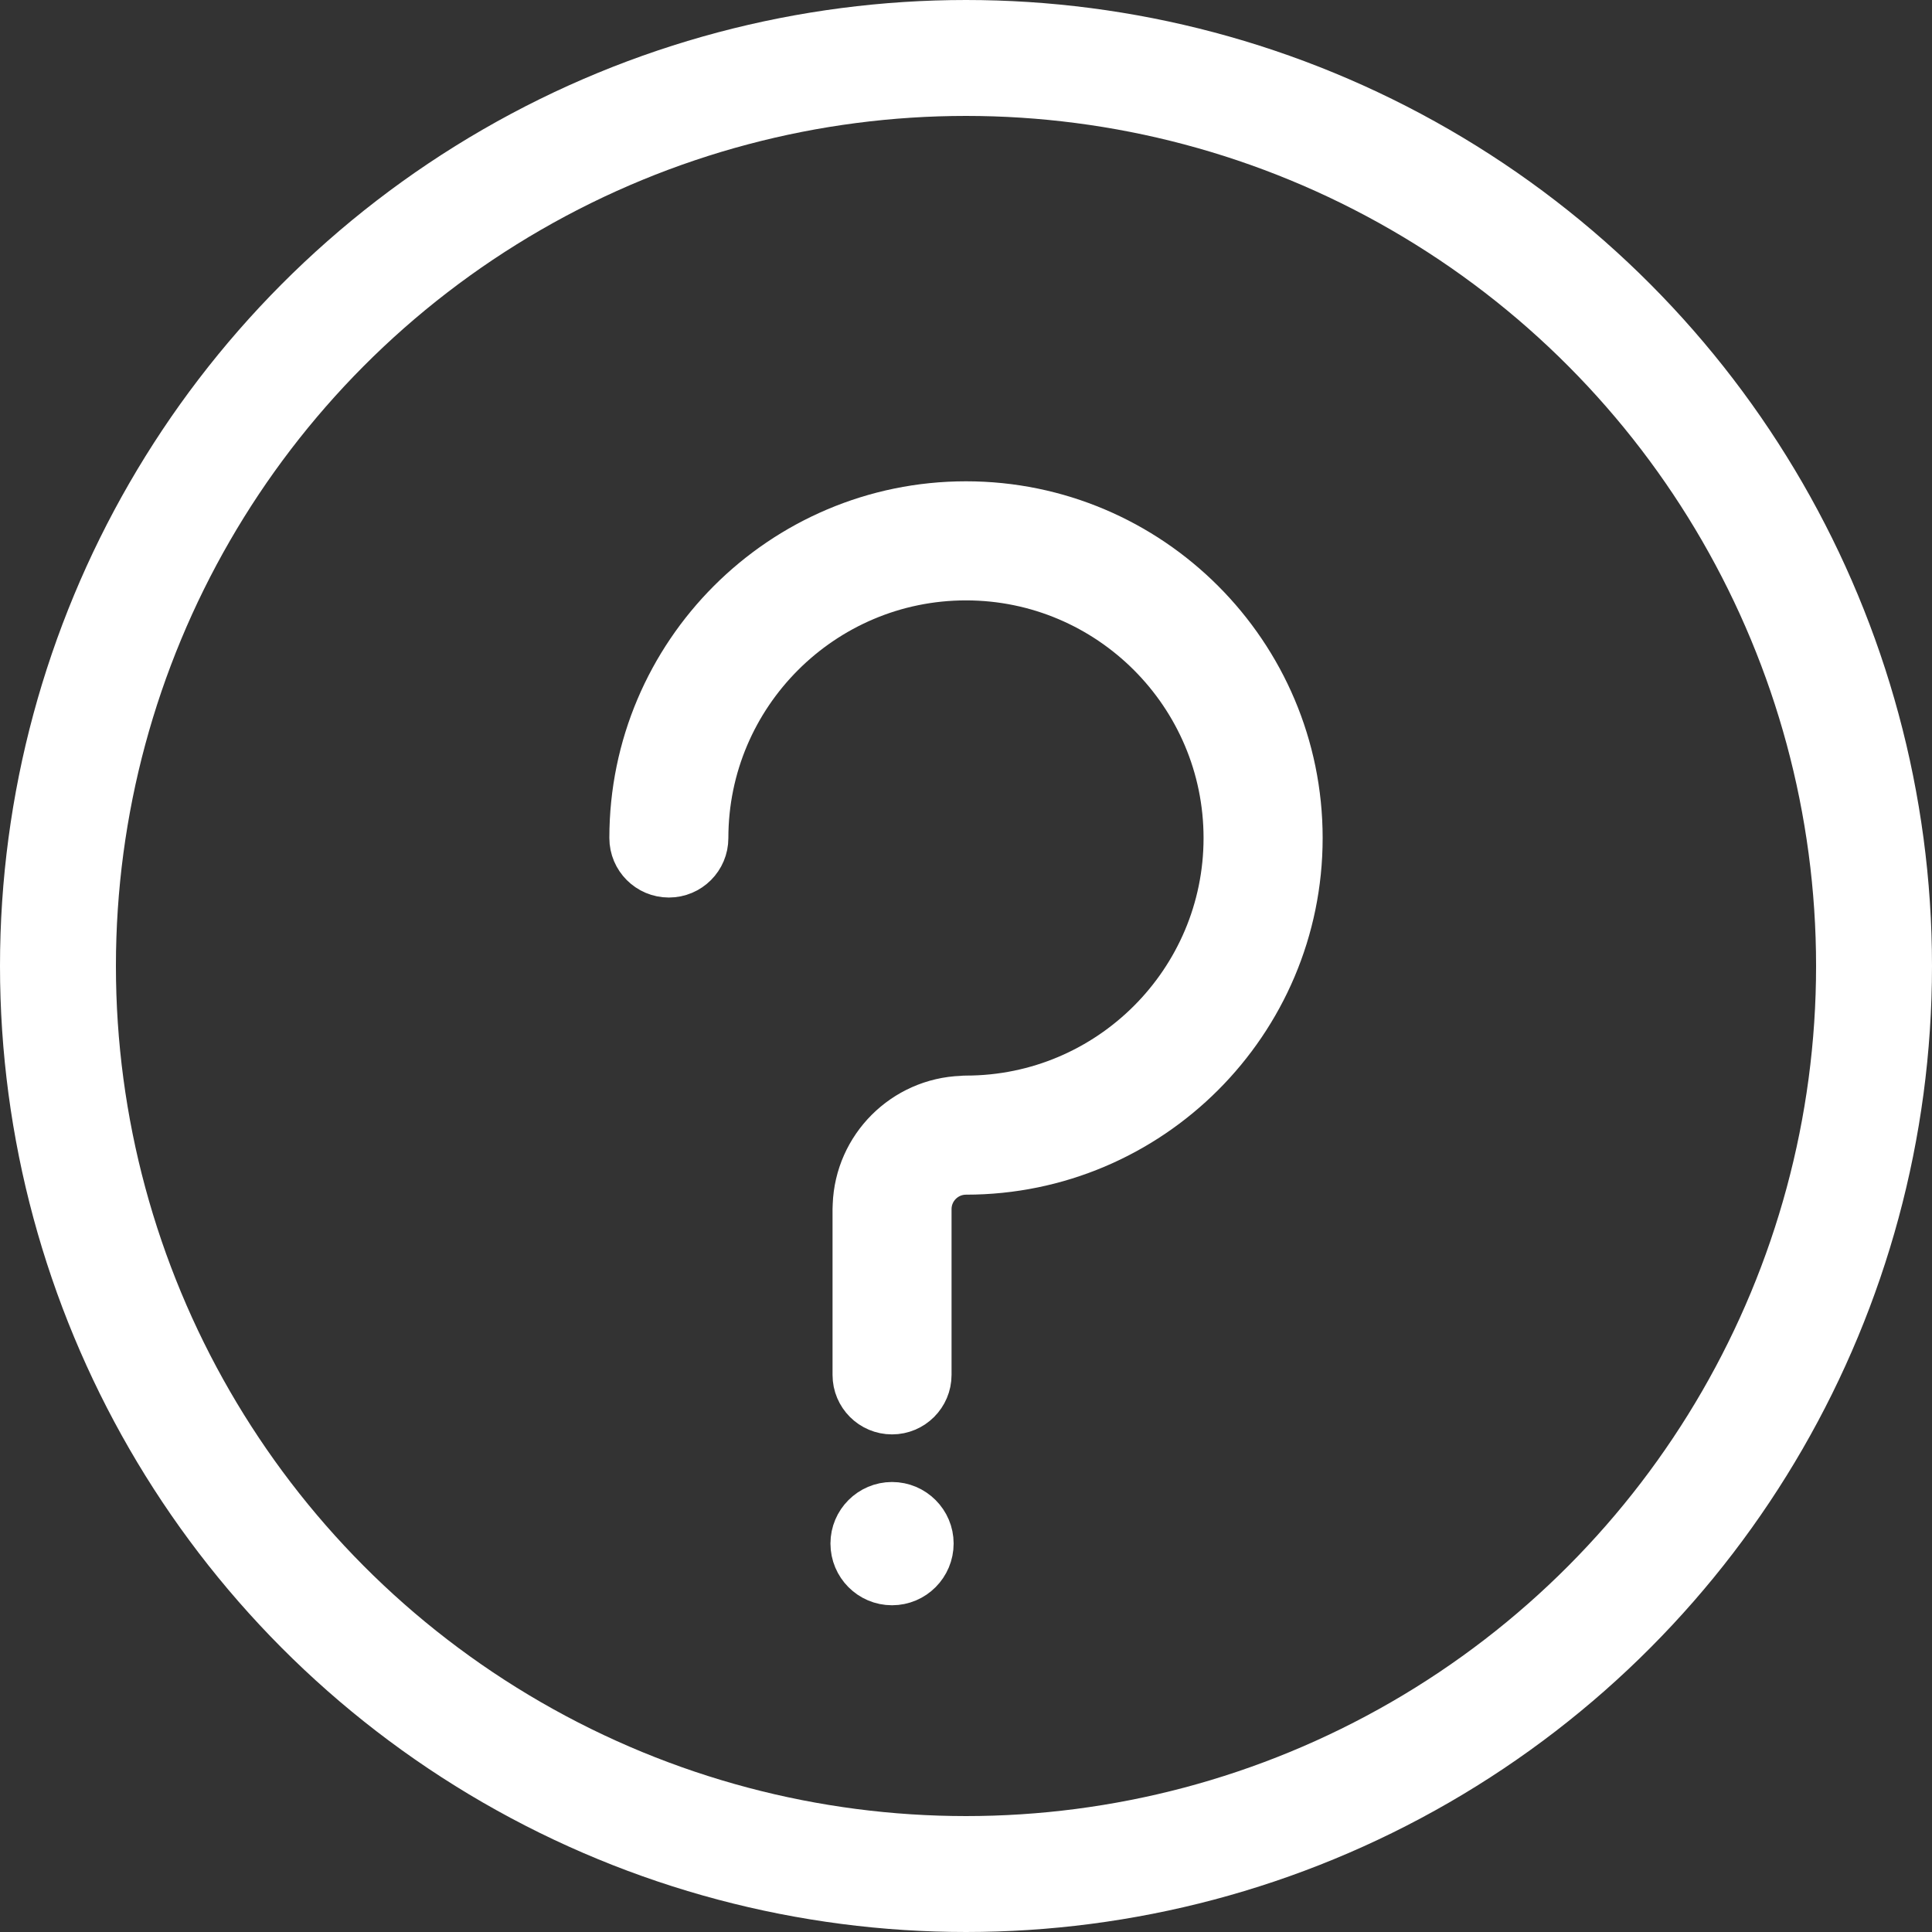 <svg width="25" height="25" viewBox="0 0 25 25" fill="none" xmlns="http://www.w3.org/2000/svg">
<rect x="0" y="0" width="25" height="25" fill="#333333" stroke="none"/>
<path d="M11.543 19.427C11.241 19.427 10.996 19.673 10.996 19.973C10.996 20.276 11.24 20.522 11.543 20.522C11.845 20.522 12.09 20.276 12.09 19.973C12.09 19.673 11.845 19.427 11.543 19.427Z" fill="white" stroke="white" stroke-width="0.5"/>
<path d="M12.5 6.478C10.093 6.478 8.135 8.437 8.135 10.844C8.135 11.131 8.368 11.364 8.655 11.364C8.943 11.364 9.175 11.131 9.175 10.844C9.175 9.01 10.667 7.519 12.5 7.519C14.333 7.519 15.824 9.01 15.824 10.844C15.824 12.677 14.333 14.168 12.5 14.168C12.482 14.168 12.464 14.169 12.447 14.171C11.675 14.199 11.053 14.82 11.025 15.592C11.024 15.61 11.023 15.628 11.023 15.646V17.791C11.023 18.078 11.255 18.311 11.543 18.311C11.83 18.311 12.063 18.078 12.063 17.791V15.646C12.063 15.405 12.259 15.209 12.5 15.209C14.907 15.209 16.865 13.251 16.865 10.844C16.865 8.437 14.907 6.478 12.5 6.478Z" fill="white" stroke="white" stroke-width="0.5"/>
<circle cx="12.5" cy="12.5" r="11.75" stroke="white" stroke-width="1.5"/>
</svg>
